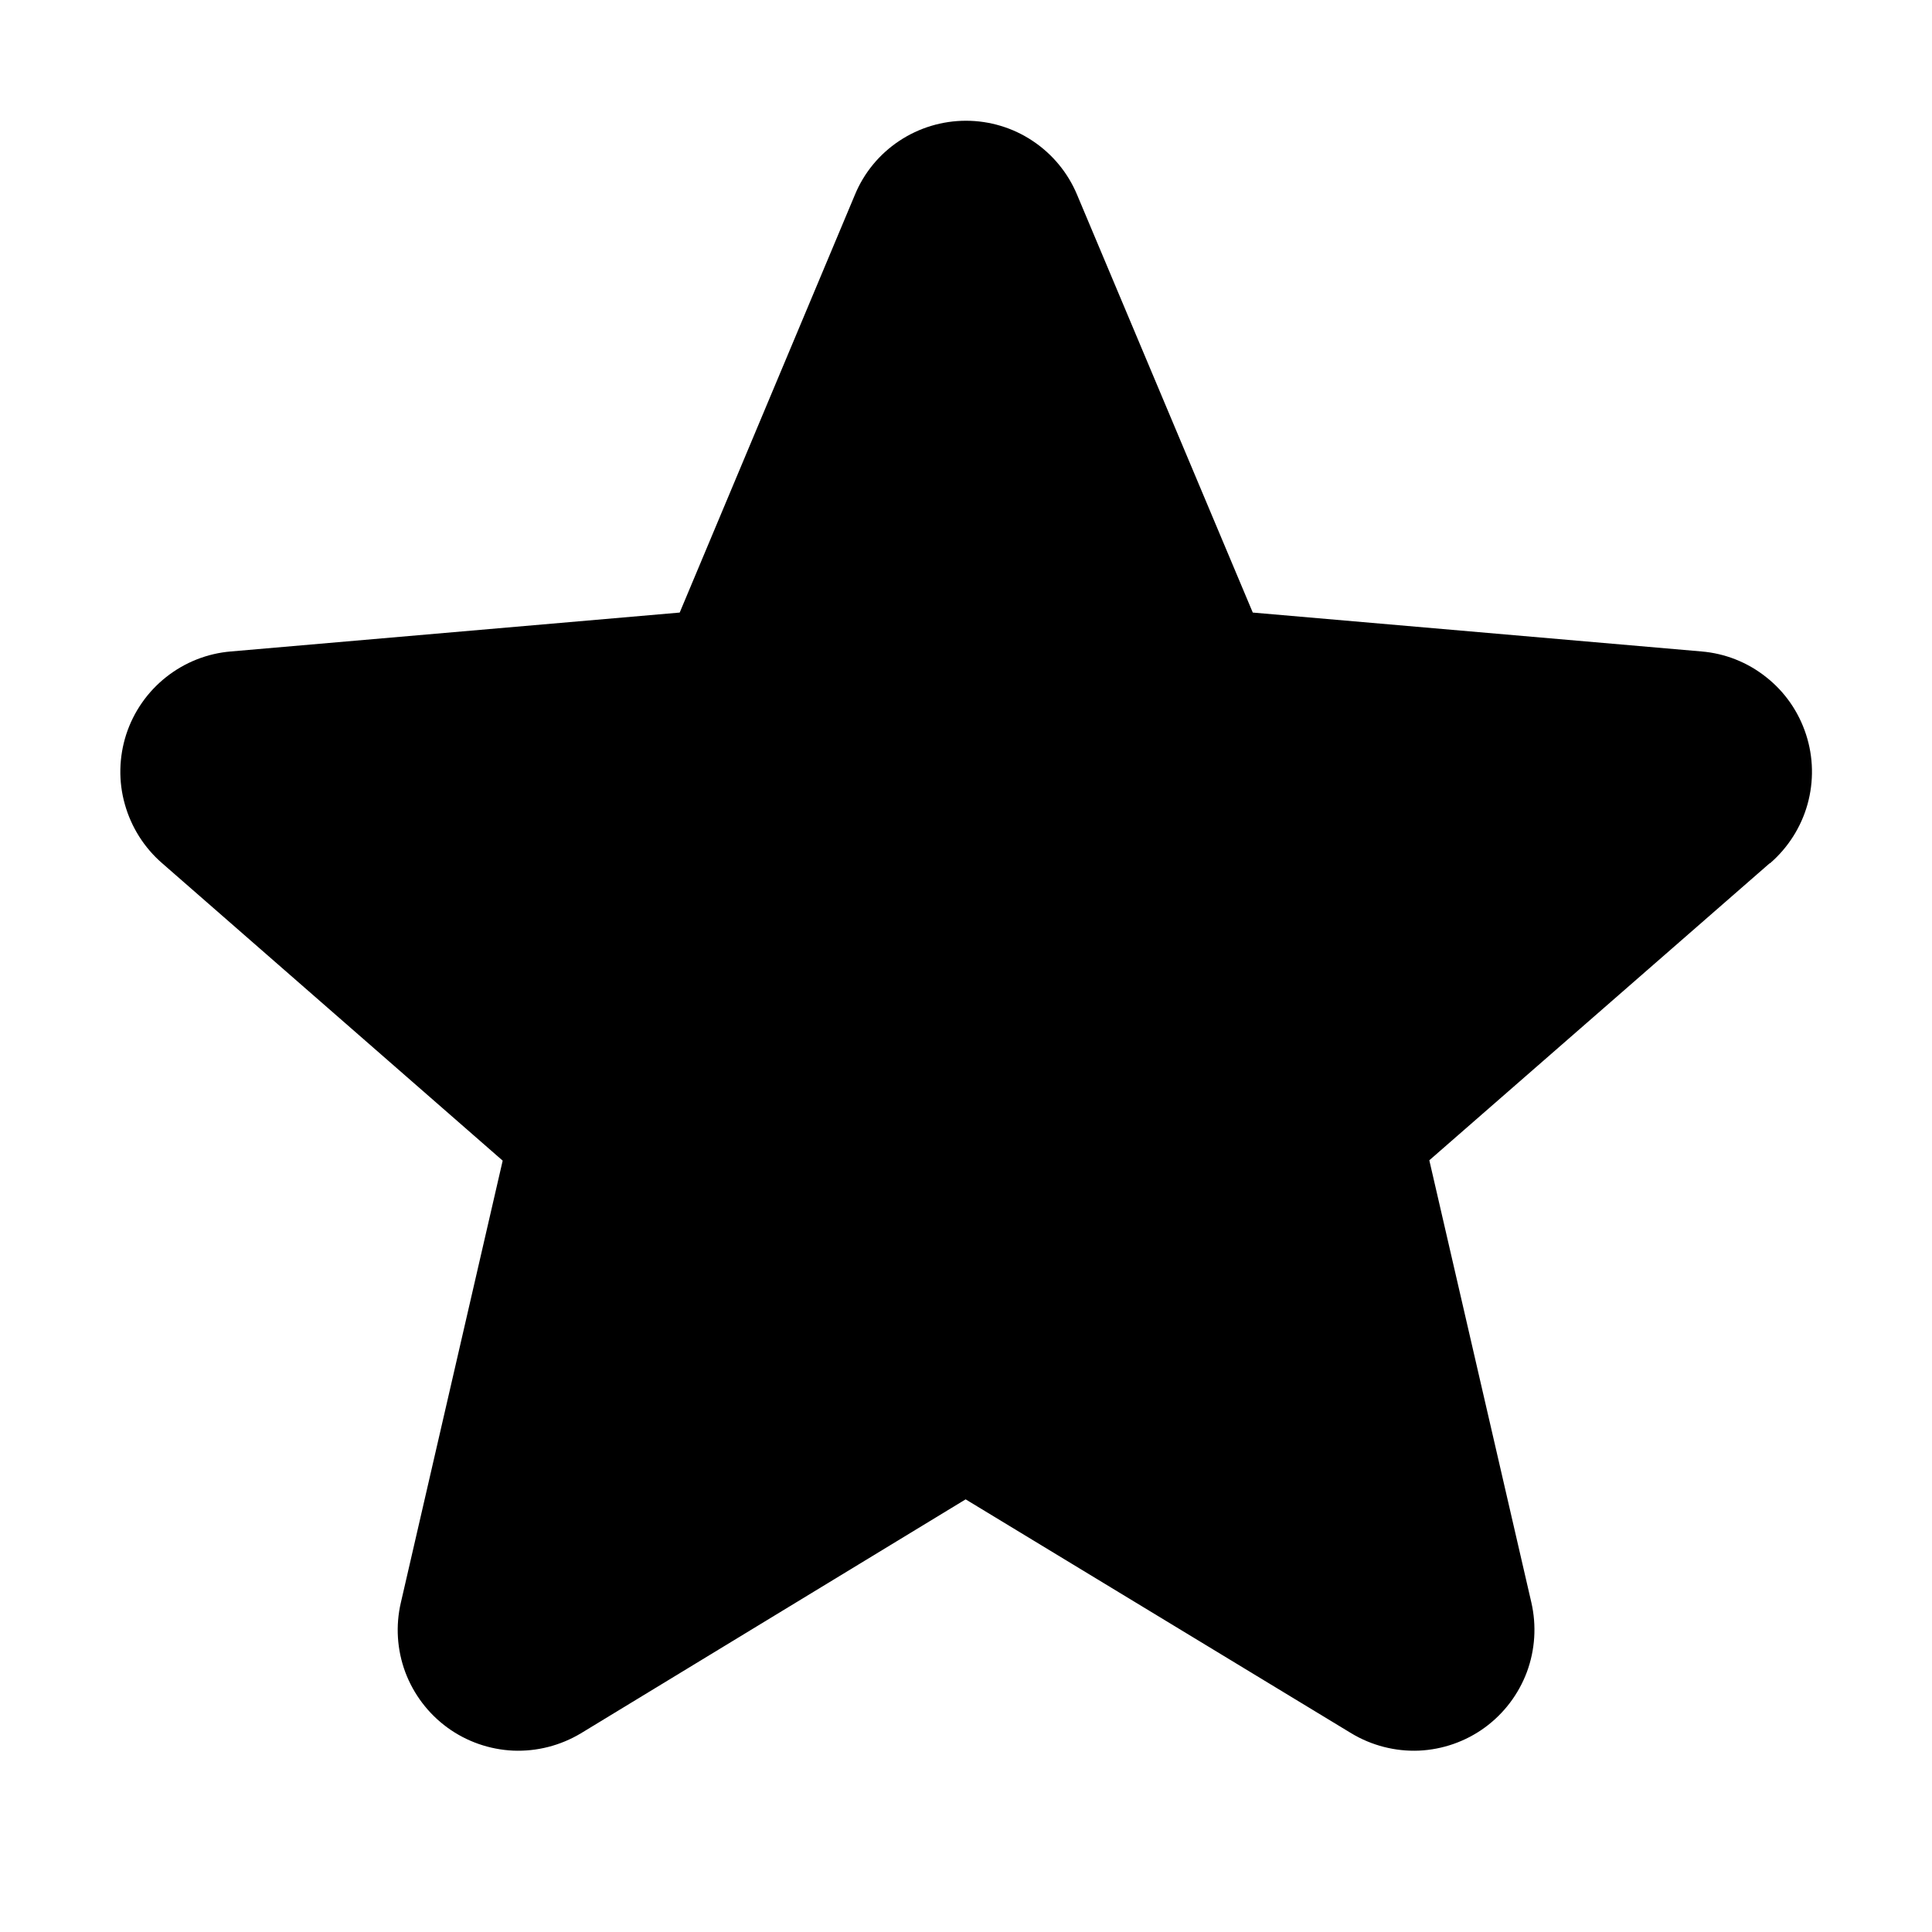 <svg width="16" height="16" viewBox="0 0 16 16" fill="none" xmlns="http://www.w3.org/2000/svg">
<path d="M14.656 7.149L11.837 9.609L12.682 13.271C12.726 13.463 12.713 13.663 12.645 13.847C12.576 14.031 12.455 14.191 12.296 14.307C12.137 14.423 11.947 14.489 11.751 14.498C11.555 14.506 11.36 14.456 11.192 14.355L7.997 12.417L4.81 14.355C4.641 14.456 4.447 14.506 4.25 14.498C4.054 14.489 3.864 14.423 3.705 14.307C3.546 14.191 3.425 14.031 3.356 13.847C3.288 13.663 3.275 13.463 3.32 13.271L4.163 9.612L1.343 7.149C1.194 7.02 1.087 6.85 1.034 6.661C0.98 6.471 0.985 6.27 1.045 6.083C1.106 5.895 1.221 5.73 1.375 5.608C1.53 5.485 1.717 5.411 1.913 5.395L5.629 5.073L7.08 1.613C7.155 1.431 7.283 1.276 7.447 1.167C7.611 1.058 7.803 1 8 1C8.196 1 8.389 1.058 8.552 1.167C8.716 1.276 8.844 1.431 8.92 1.613L10.375 5.073L14.09 5.395C14.286 5.411 14.473 5.485 14.627 5.608C14.782 5.73 14.896 5.895 14.957 6.083C15.018 6.27 15.022 6.471 14.969 6.661C14.916 6.85 14.808 7.02 14.659 7.149H14.656Z" fill="currentColor"/>
</svg>
